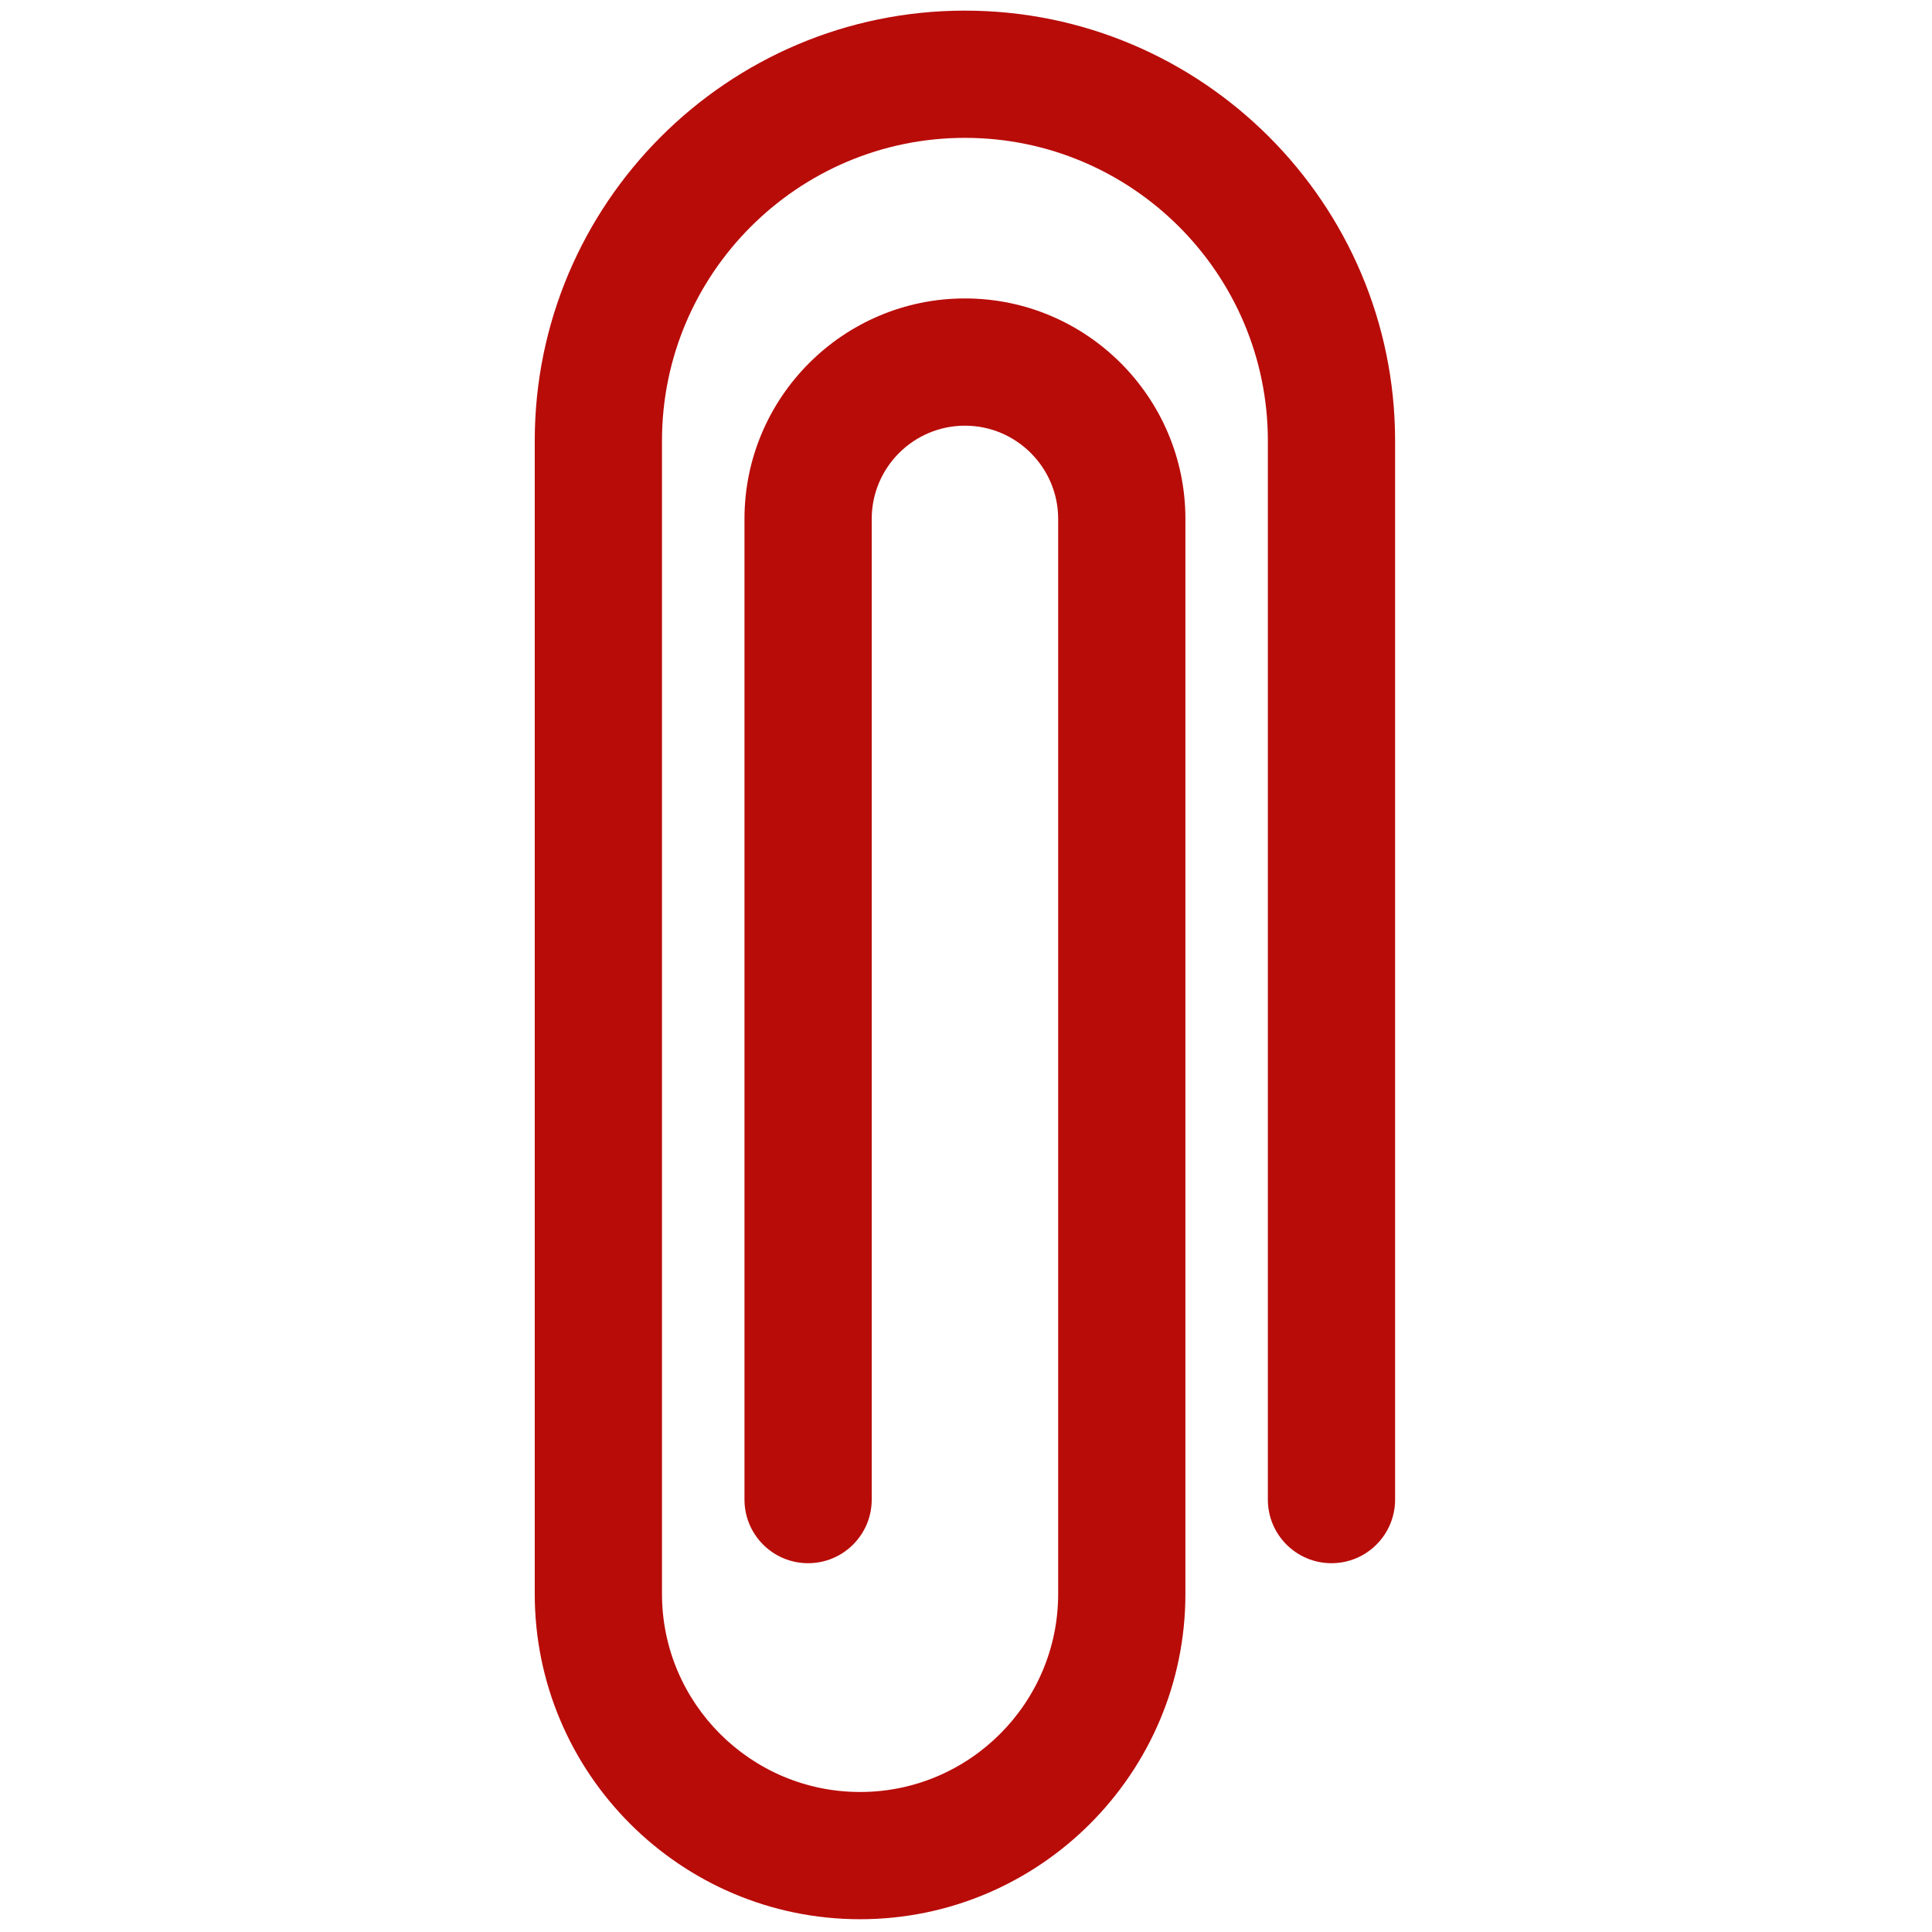 <svg xmlns="http://www.w3.org/2000/svg" xmlns:xlink="http://www.w3.org/1999/xlink" version="1.1" width="256" height="256" viewBox="0 0 256 256" xml:space="preserve">
<g style="stroke: none; stroke-width: 0; stroke-dasharray: none; stroke-linecap: butt; stroke-linejoin: miter; stroke-miterlimit: 10; fill: none; fill-rule: nonzero; opacity: 1;" transform="translate(1.407 1.407) scale(2.81 2.81)">
	<path d="M 40.056 90 c -8.459 0 -15.341 -6.882 -15.341 -15.341 V 20.285 C 24.715 9.1 33.815 0 45 0 c 11.186 0 20.285 9.1 20.285 20.285 v 49.927 c 0 1.657 -1.343 3 -3 3 s -3 -1.343 -3 -3 V 20.285 C 59.285 12.408 52.877 6 45 6 s -14.285 6.408 -14.285 14.285 v 54.374 c 0 5.15 4.19 9.341 9.341 9.341 s 9.341 -4.19 9.341 -9.341 v -50.69 c 0 -2.424 -1.973 -4.397 -4.396 -4.397 c -2.424 0 -4.396 1.973 -4.396 4.397 v 46.243 c 0 1.657 -1.343 3 -3 3 s -3 -1.343 -3 -3 V 23.969 c 0 -5.733 4.664 -10.397 10.396 -10.397 s 10.396 4.664 10.396 10.397 v 50.69 C 55.396 83.118 48.515 90 40.056 90 z" style="stroke: none; stroke-width: 1; stroke-dasharray: none; stroke-linecap: butt; stroke-linejoin: miter; stroke-miterlimit: 10; fill: rgb(184,12,9); fill-rule: nonzero; opacity: 1;" transform=" matrix(1 0 0 1 0 0) " stroke-linecap="round"/>
</g>
</svg>
